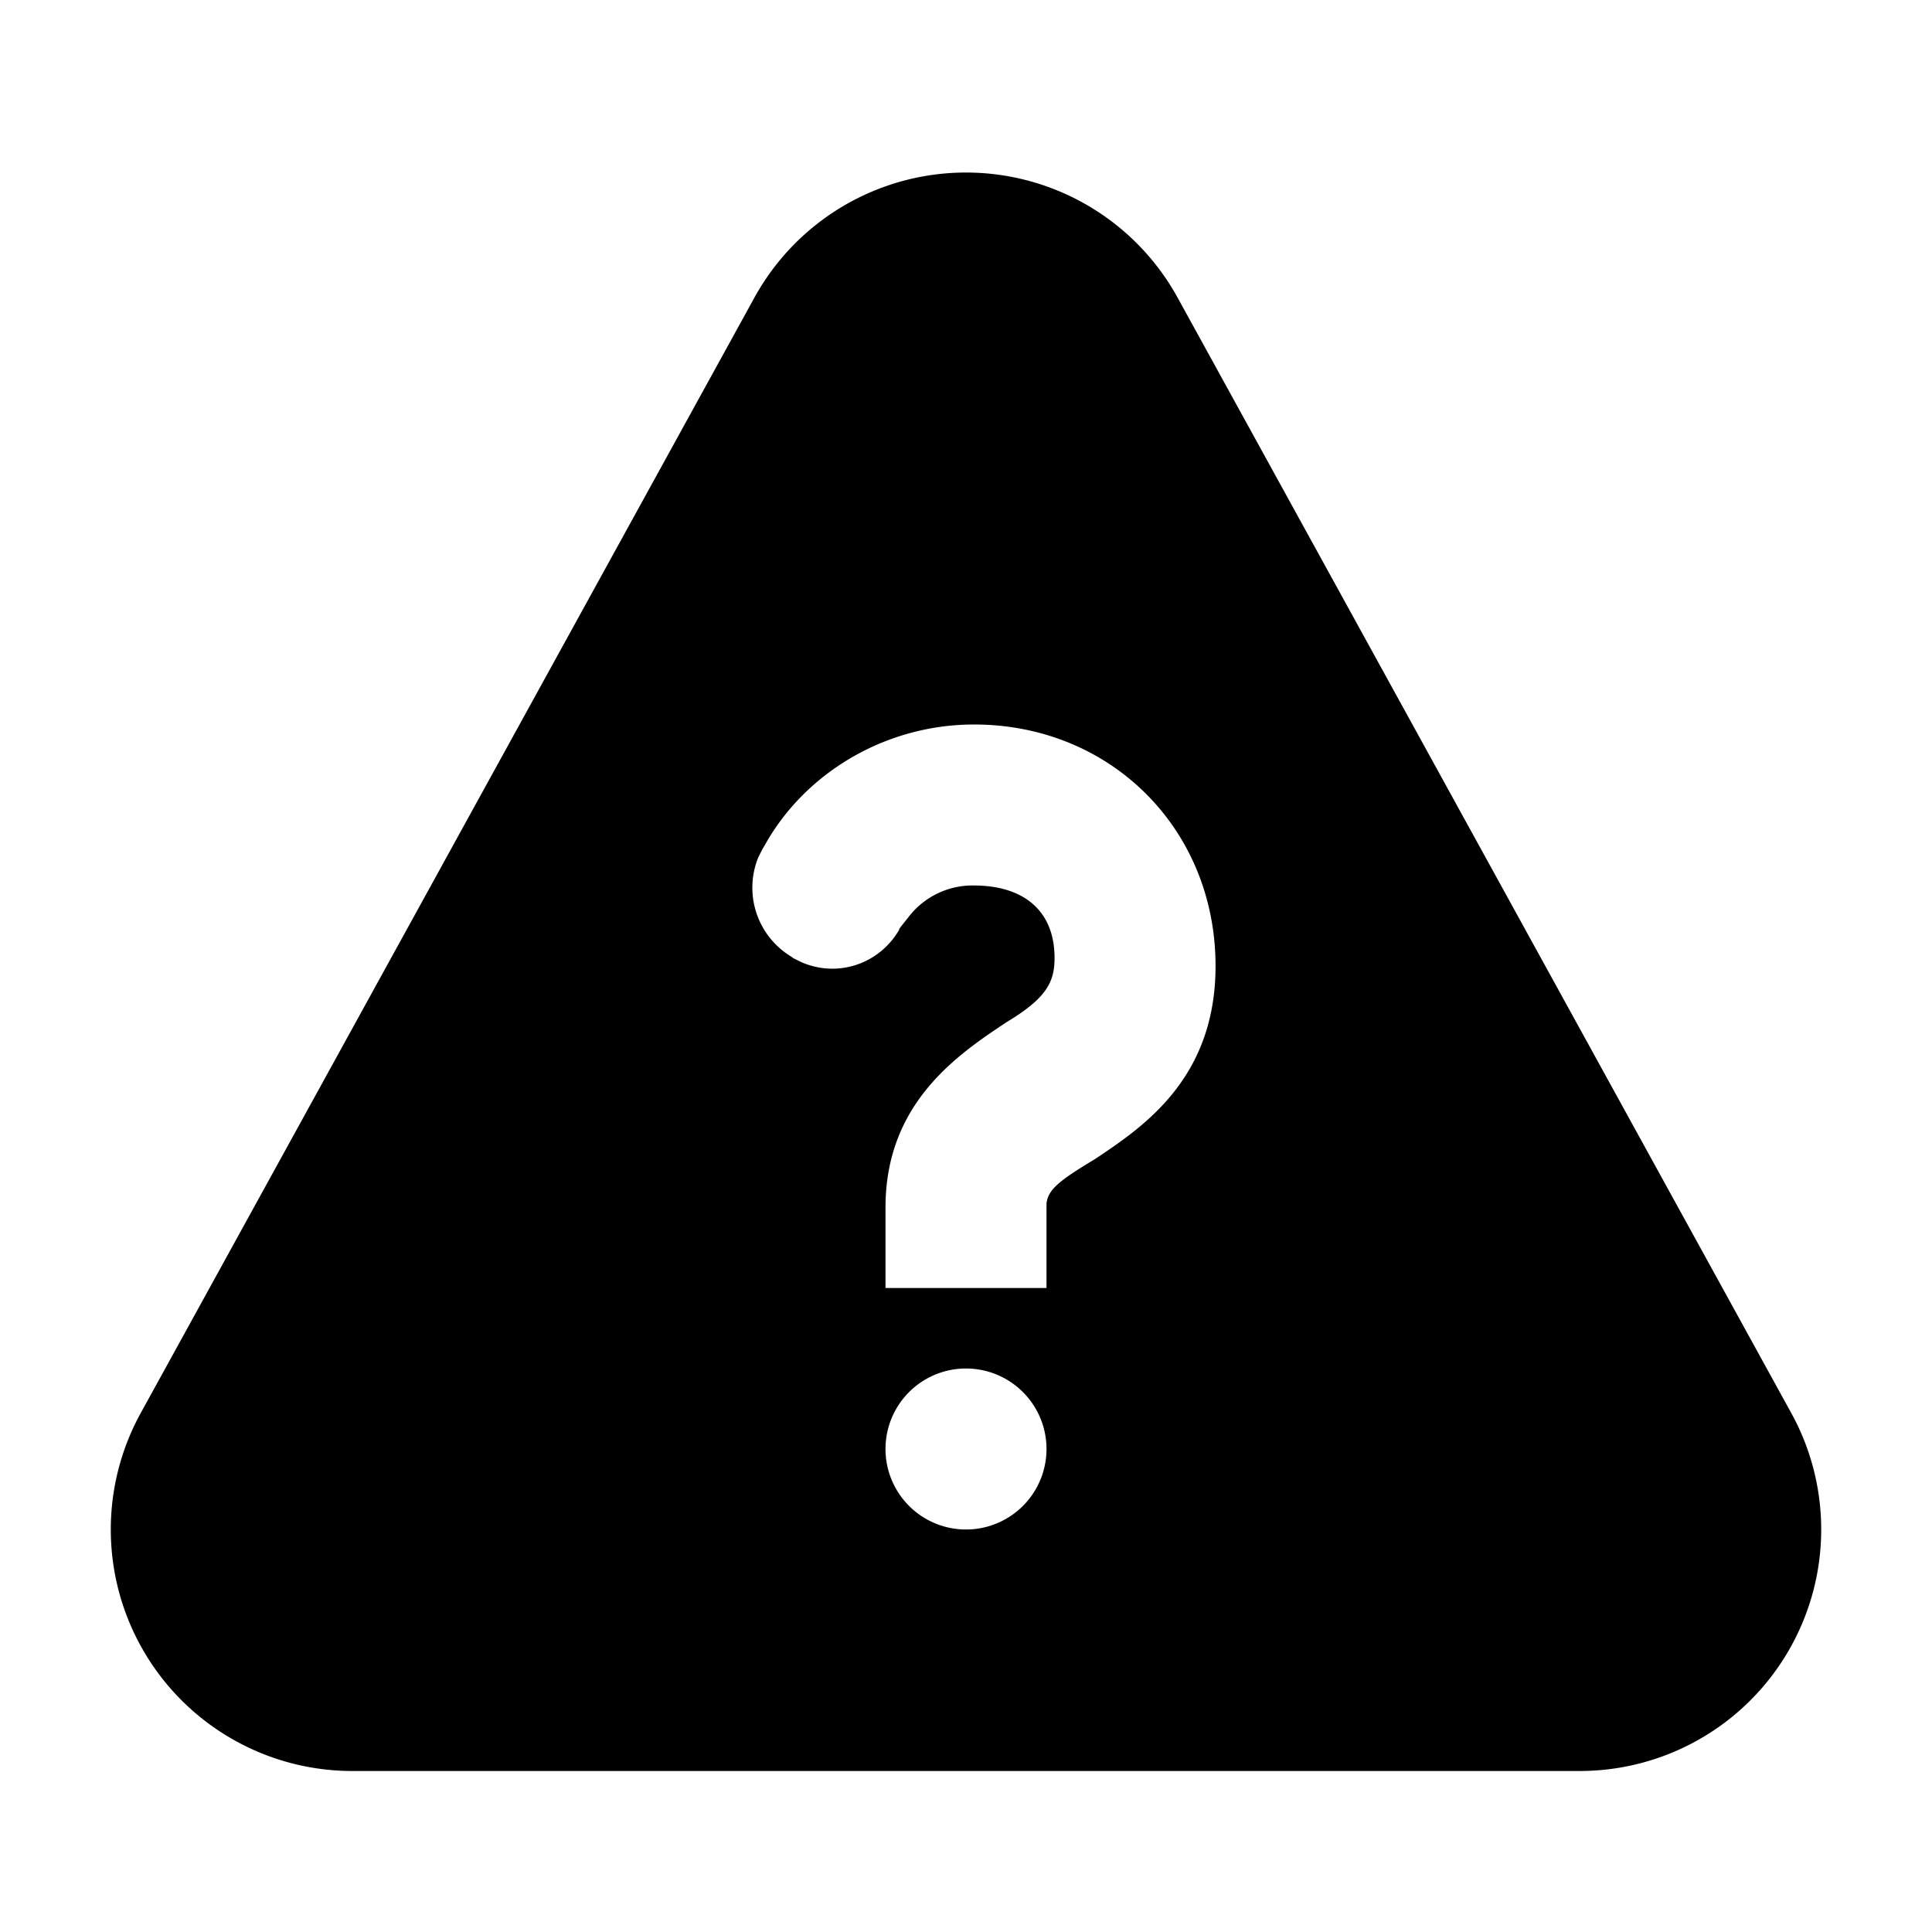 <svg xmlns="http://www.w3.org/2000/svg" viewBox="0 0 24 24">
  <path d="M9.37 3.7a3 3 0 015.26 0l7.62 13.85A3 3 0 0119.62 22H4.38a3 3 0 01-2.63-4.45zM12 17a1 1 0 100 2 1 1 0 000-2zm.1-8c-1.1 0-2.1.6-2.6 1.5l-.03.05-.05.1a1 1 0 00.42 1.24l.01.01.1.05c.45.2.97.03 1.22-.4v-.01l.03-.04.08-.1a1 1 0 01.82-.4c.6 0 1 .3 1 .9 0 .3-.1.5-.6.8-.6.4-1.5 1-1.5 2.3v1h2v-1.05c.02-.17.15-.28.6-.55.6-.4 1.5-1 1.5-2.4 0-1.7-1.3-3-3-3z"/>
</svg>
